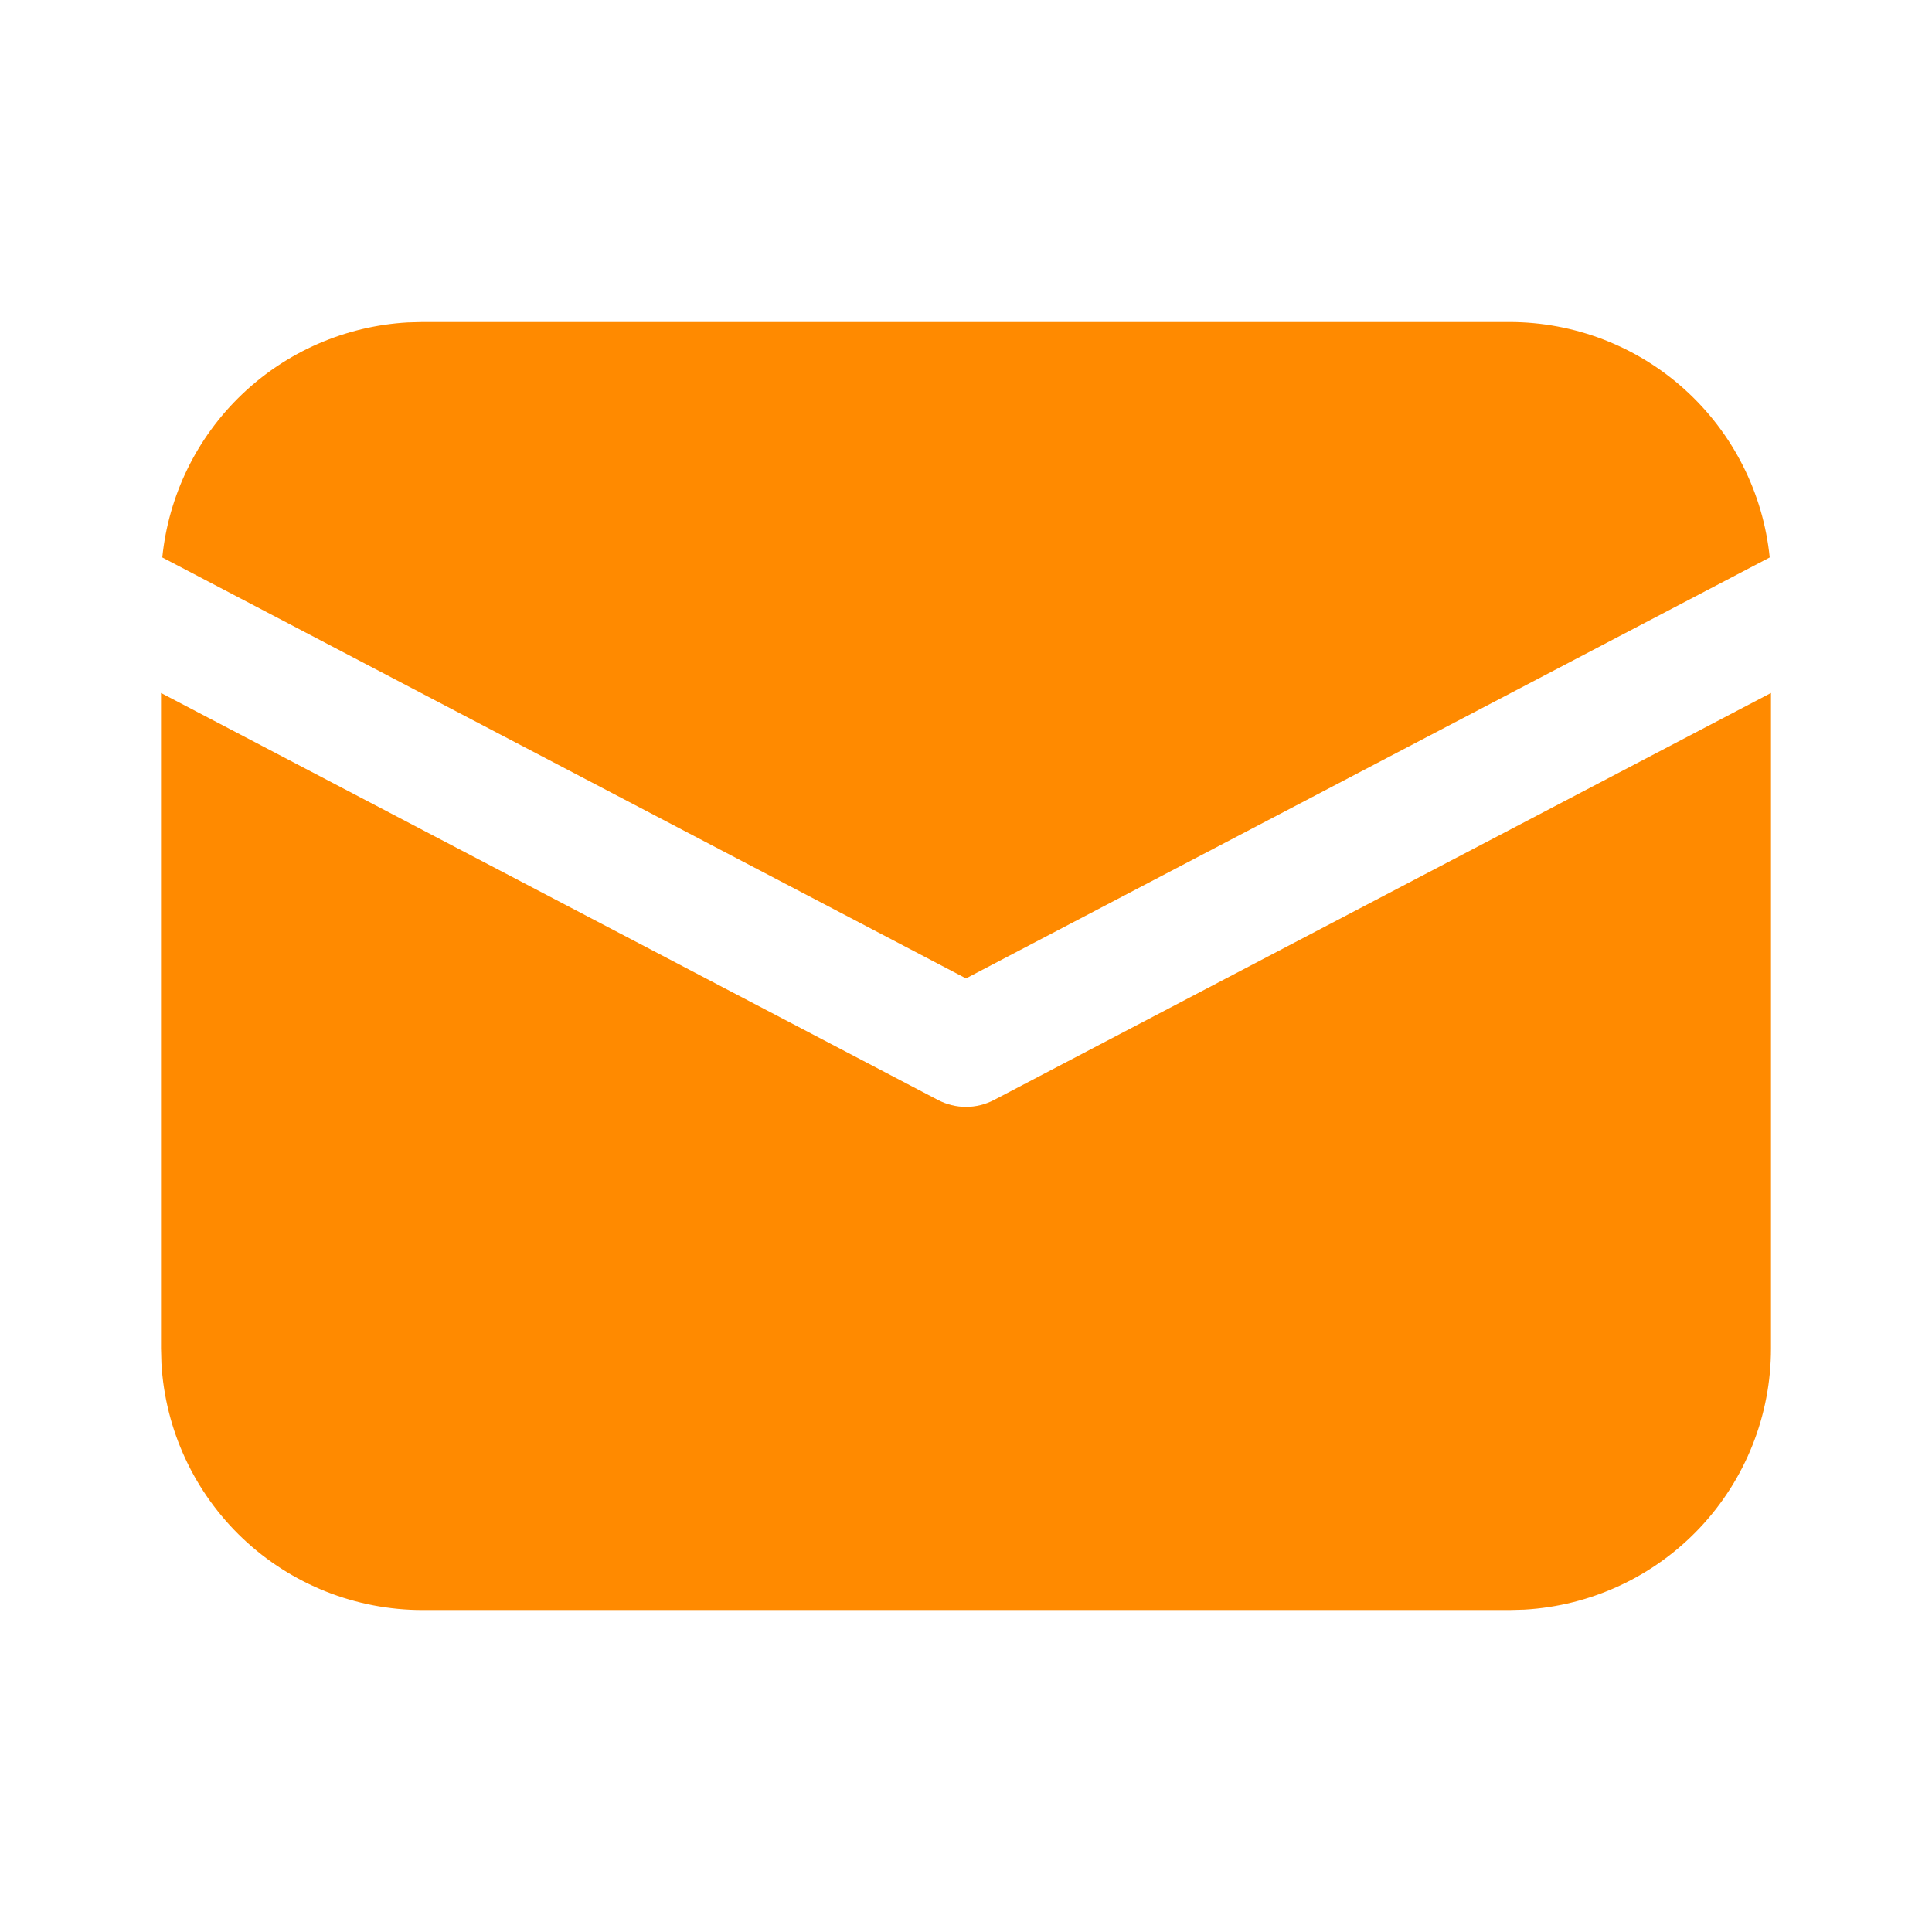 <svg width="38" height="38" viewBox="0 0 38 38" fill="none" xmlns="http://www.w3.org/2000/svg">
<path d="M34.833 13.63V26.521C34.834 27.836 34.331 29.101 33.428 30.056C32.525 31.011 31.291 31.585 29.979 31.659L29.688 31.667H8.313C6.998 31.667 5.734 31.165 4.778 30.262C3.823 29.359 3.249 28.125 3.175 26.813L3.167 26.521V13.63L18.449 21.635C18.619 21.724 18.808 21.771 19 21.771C19.192 21.771 19.381 21.724 19.551 21.635L34.833 13.63ZM8.313 6.334H29.688C30.963 6.334 32.193 6.807 33.139 7.663C34.085 8.518 34.68 9.695 34.808 10.964L19 19.244L3.192 10.964C3.315 9.745 3.868 8.61 4.753 7.763C5.637 6.916 6.795 6.412 8.018 6.342L8.313 6.334H29.688H8.313Z" fill="#FF8A00"/>
</svg>
